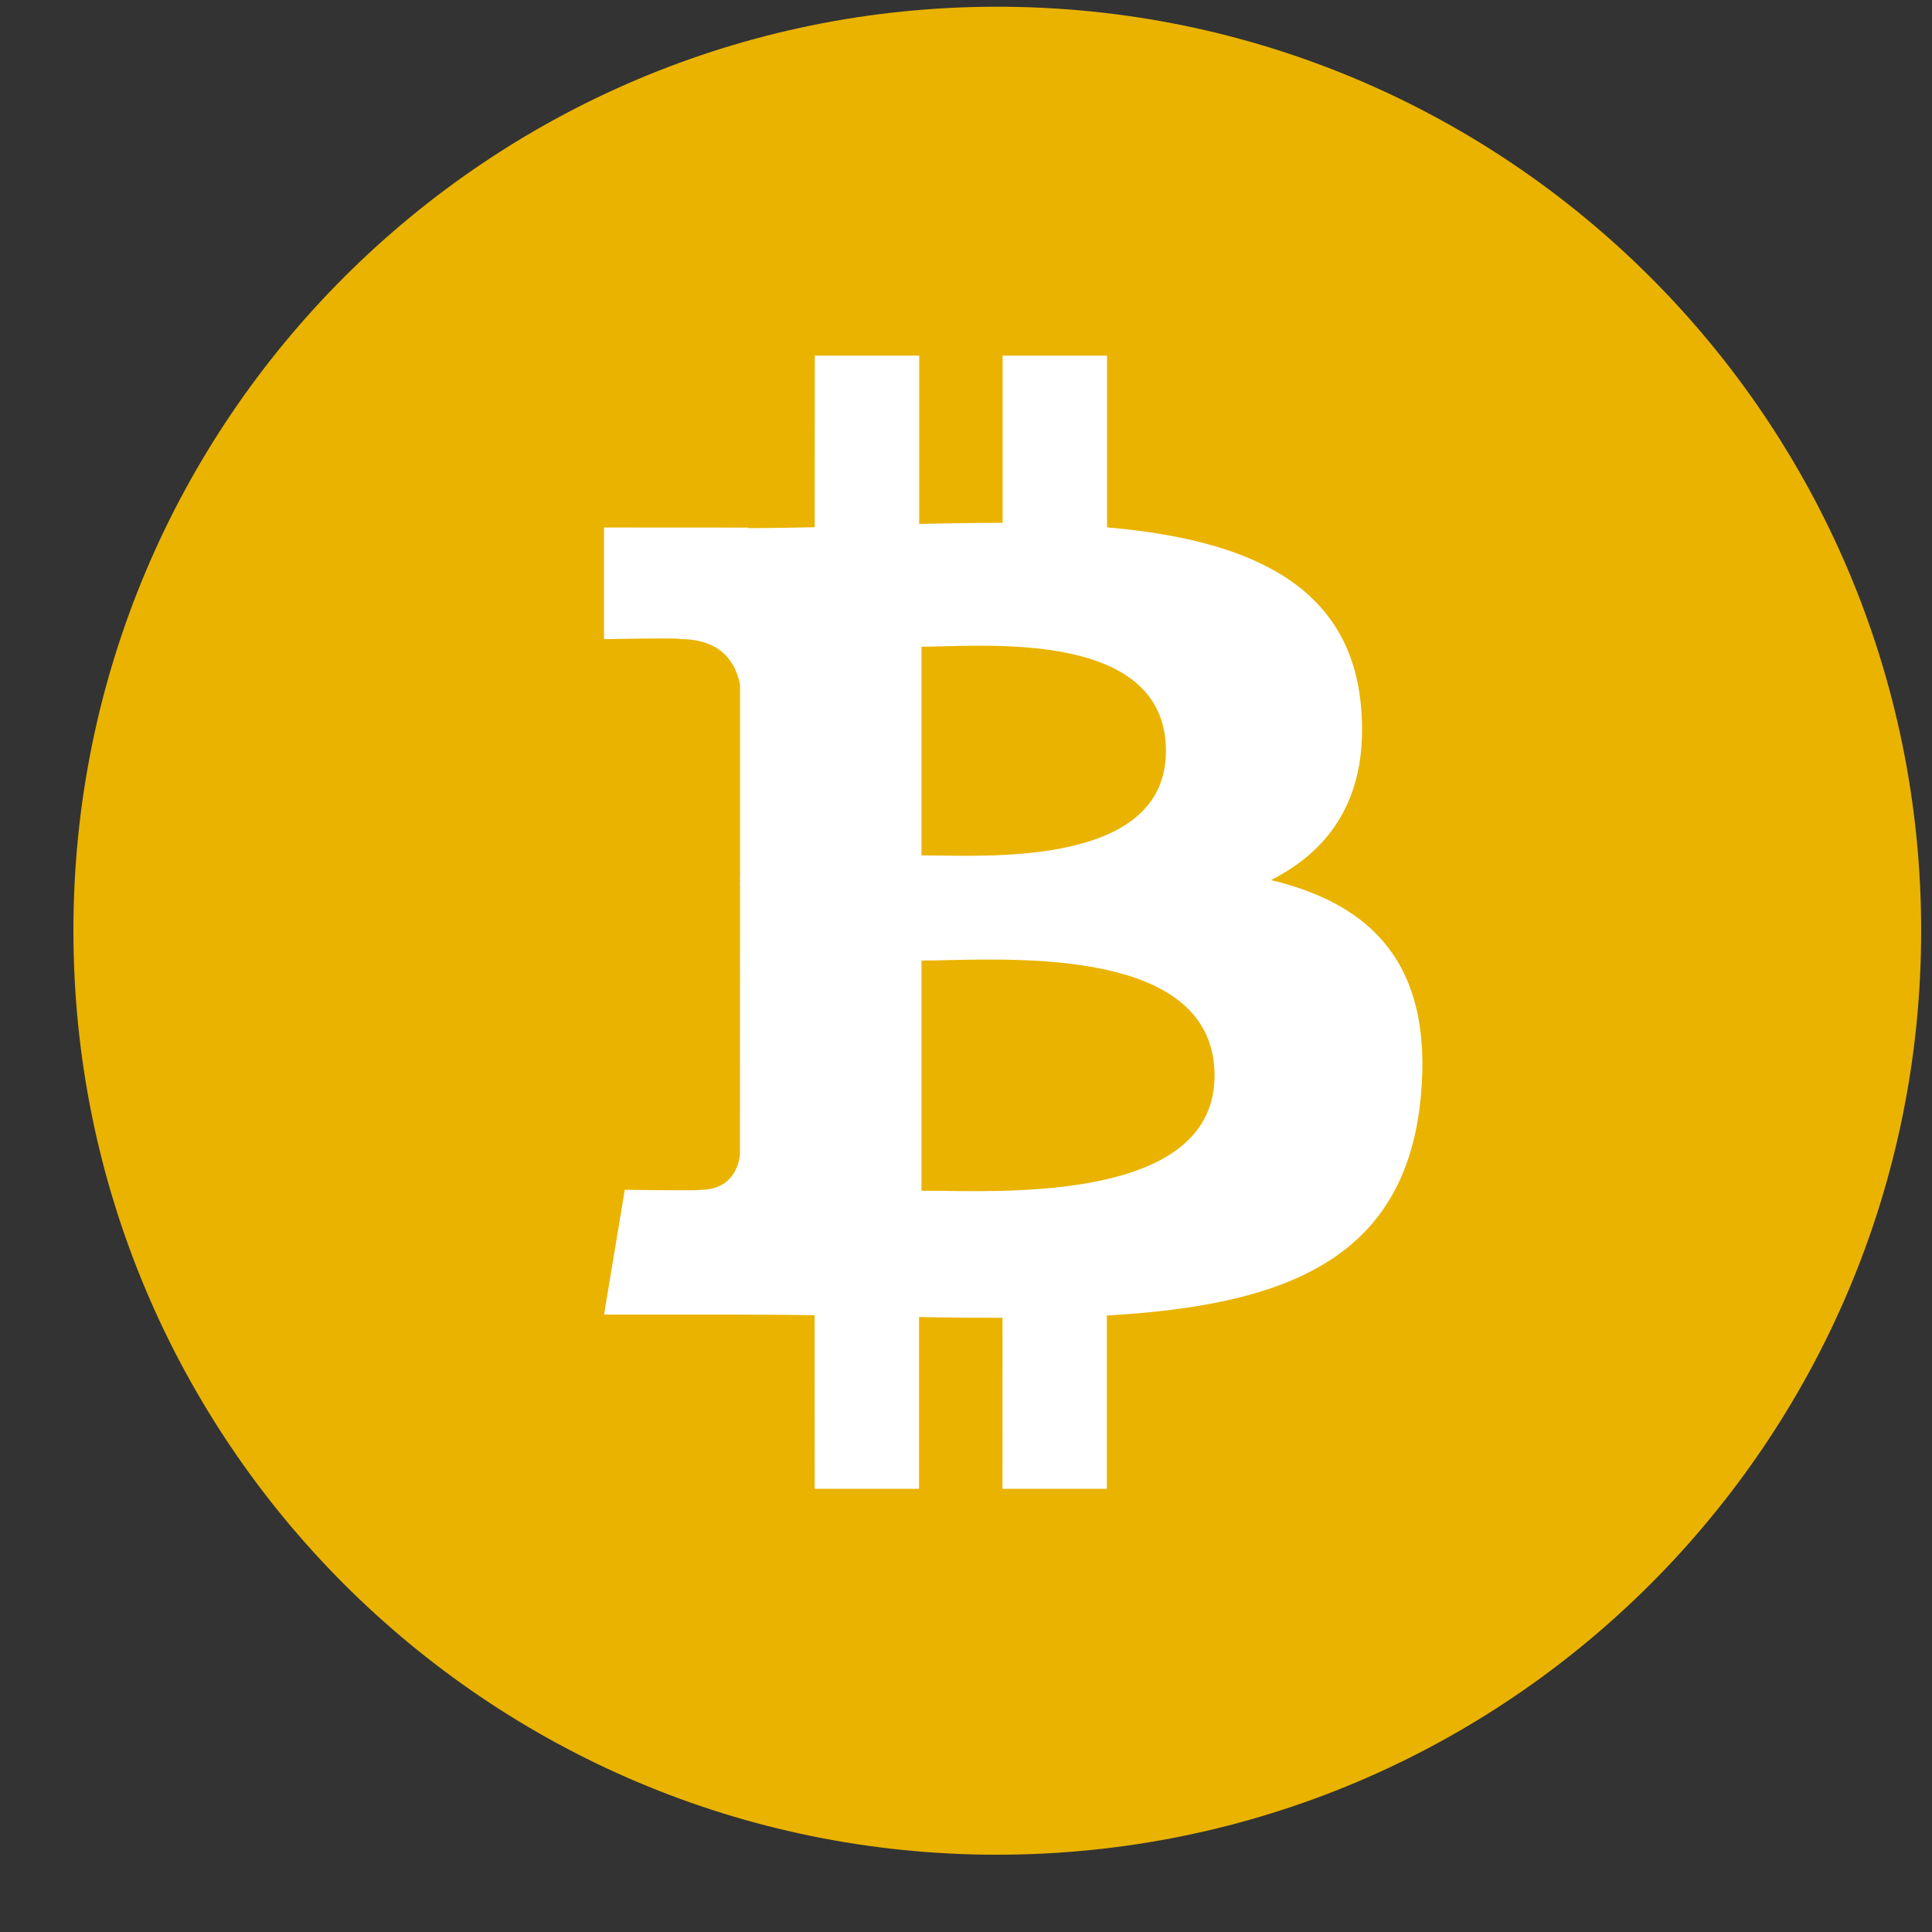 <svg width="23" height="23" viewBox="0 0 23 23" fill="none" xmlns="http://www.w3.org/2000/svg">
<rect x="0" y="0" width="23" height="23" fill="#333333" stroke="none"/>
<path d="M22.871 11.08C22.871 17.154 17.947 22.079 11.87 22.08C5.798 22.08 0.873 17.154 0.874 11.079C0.872 5.005 5.797 0.08 11.872 0.08C17.947 0.08 22.871 5.006 22.871 11.08Z" fill="#EAB300"/>
<path fill-rule="evenodd" clip-rule="evenodd" d="M16.2 8.386C16.058 6.913 14.786 6.419 13.179 6.278V4.234H11.936V6.224C11.609 6.224 11.275 6.23 10.943 6.237V4.234H9.7L9.699 6.276L9.685 6.277C9.421 6.282 9.16 6.287 8.907 6.287V6.281L7.191 6.28V7.609C7.191 7.609 8.11 7.591 8.094 7.608C8.599 7.608 8.762 7.9 8.81 8.153V10.481C8.845 10.481 8.89 10.483 8.941 10.49H8.81L8.809 13.752C8.787 13.911 8.694 14.163 8.342 14.164C8.357 14.178 7.438 14.164 7.438 14.164L7.191 15.65H8.81C8.992 15.65 9.173 15.652 9.352 15.653H9.352C9.468 15.655 9.584 15.656 9.698 15.657L9.699 17.724H10.941V15.679C11.282 15.686 11.612 15.688 11.935 15.688L11.934 17.724H13.177V15.661C15.268 15.541 16.734 15.014 16.915 13.05C17.062 11.469 16.318 10.762 15.131 10.477C15.854 10.111 16.305 9.464 16.2 8.386ZM14.459 12.805C14.459 14.224 12.228 14.192 11.21 14.177H11.21C11.12 14.176 11.039 14.175 10.97 14.175V11.435C11.056 11.435 11.161 11.433 11.28 11.43C12.326 11.407 14.459 11.359 14.459 12.805ZM11.178 10.185C12.03 10.198 13.88 10.228 13.88 8.941C13.881 7.624 12.098 7.671 11.226 7.694C11.128 7.697 11.042 7.699 10.97 7.699V10.183C11.03 10.183 11.1 10.184 11.178 10.185Z" fill="white"/>
<path d="M8.812 10.427H8.997V10.563H8.812V10.427Z" fill="white"/>
</svg>
